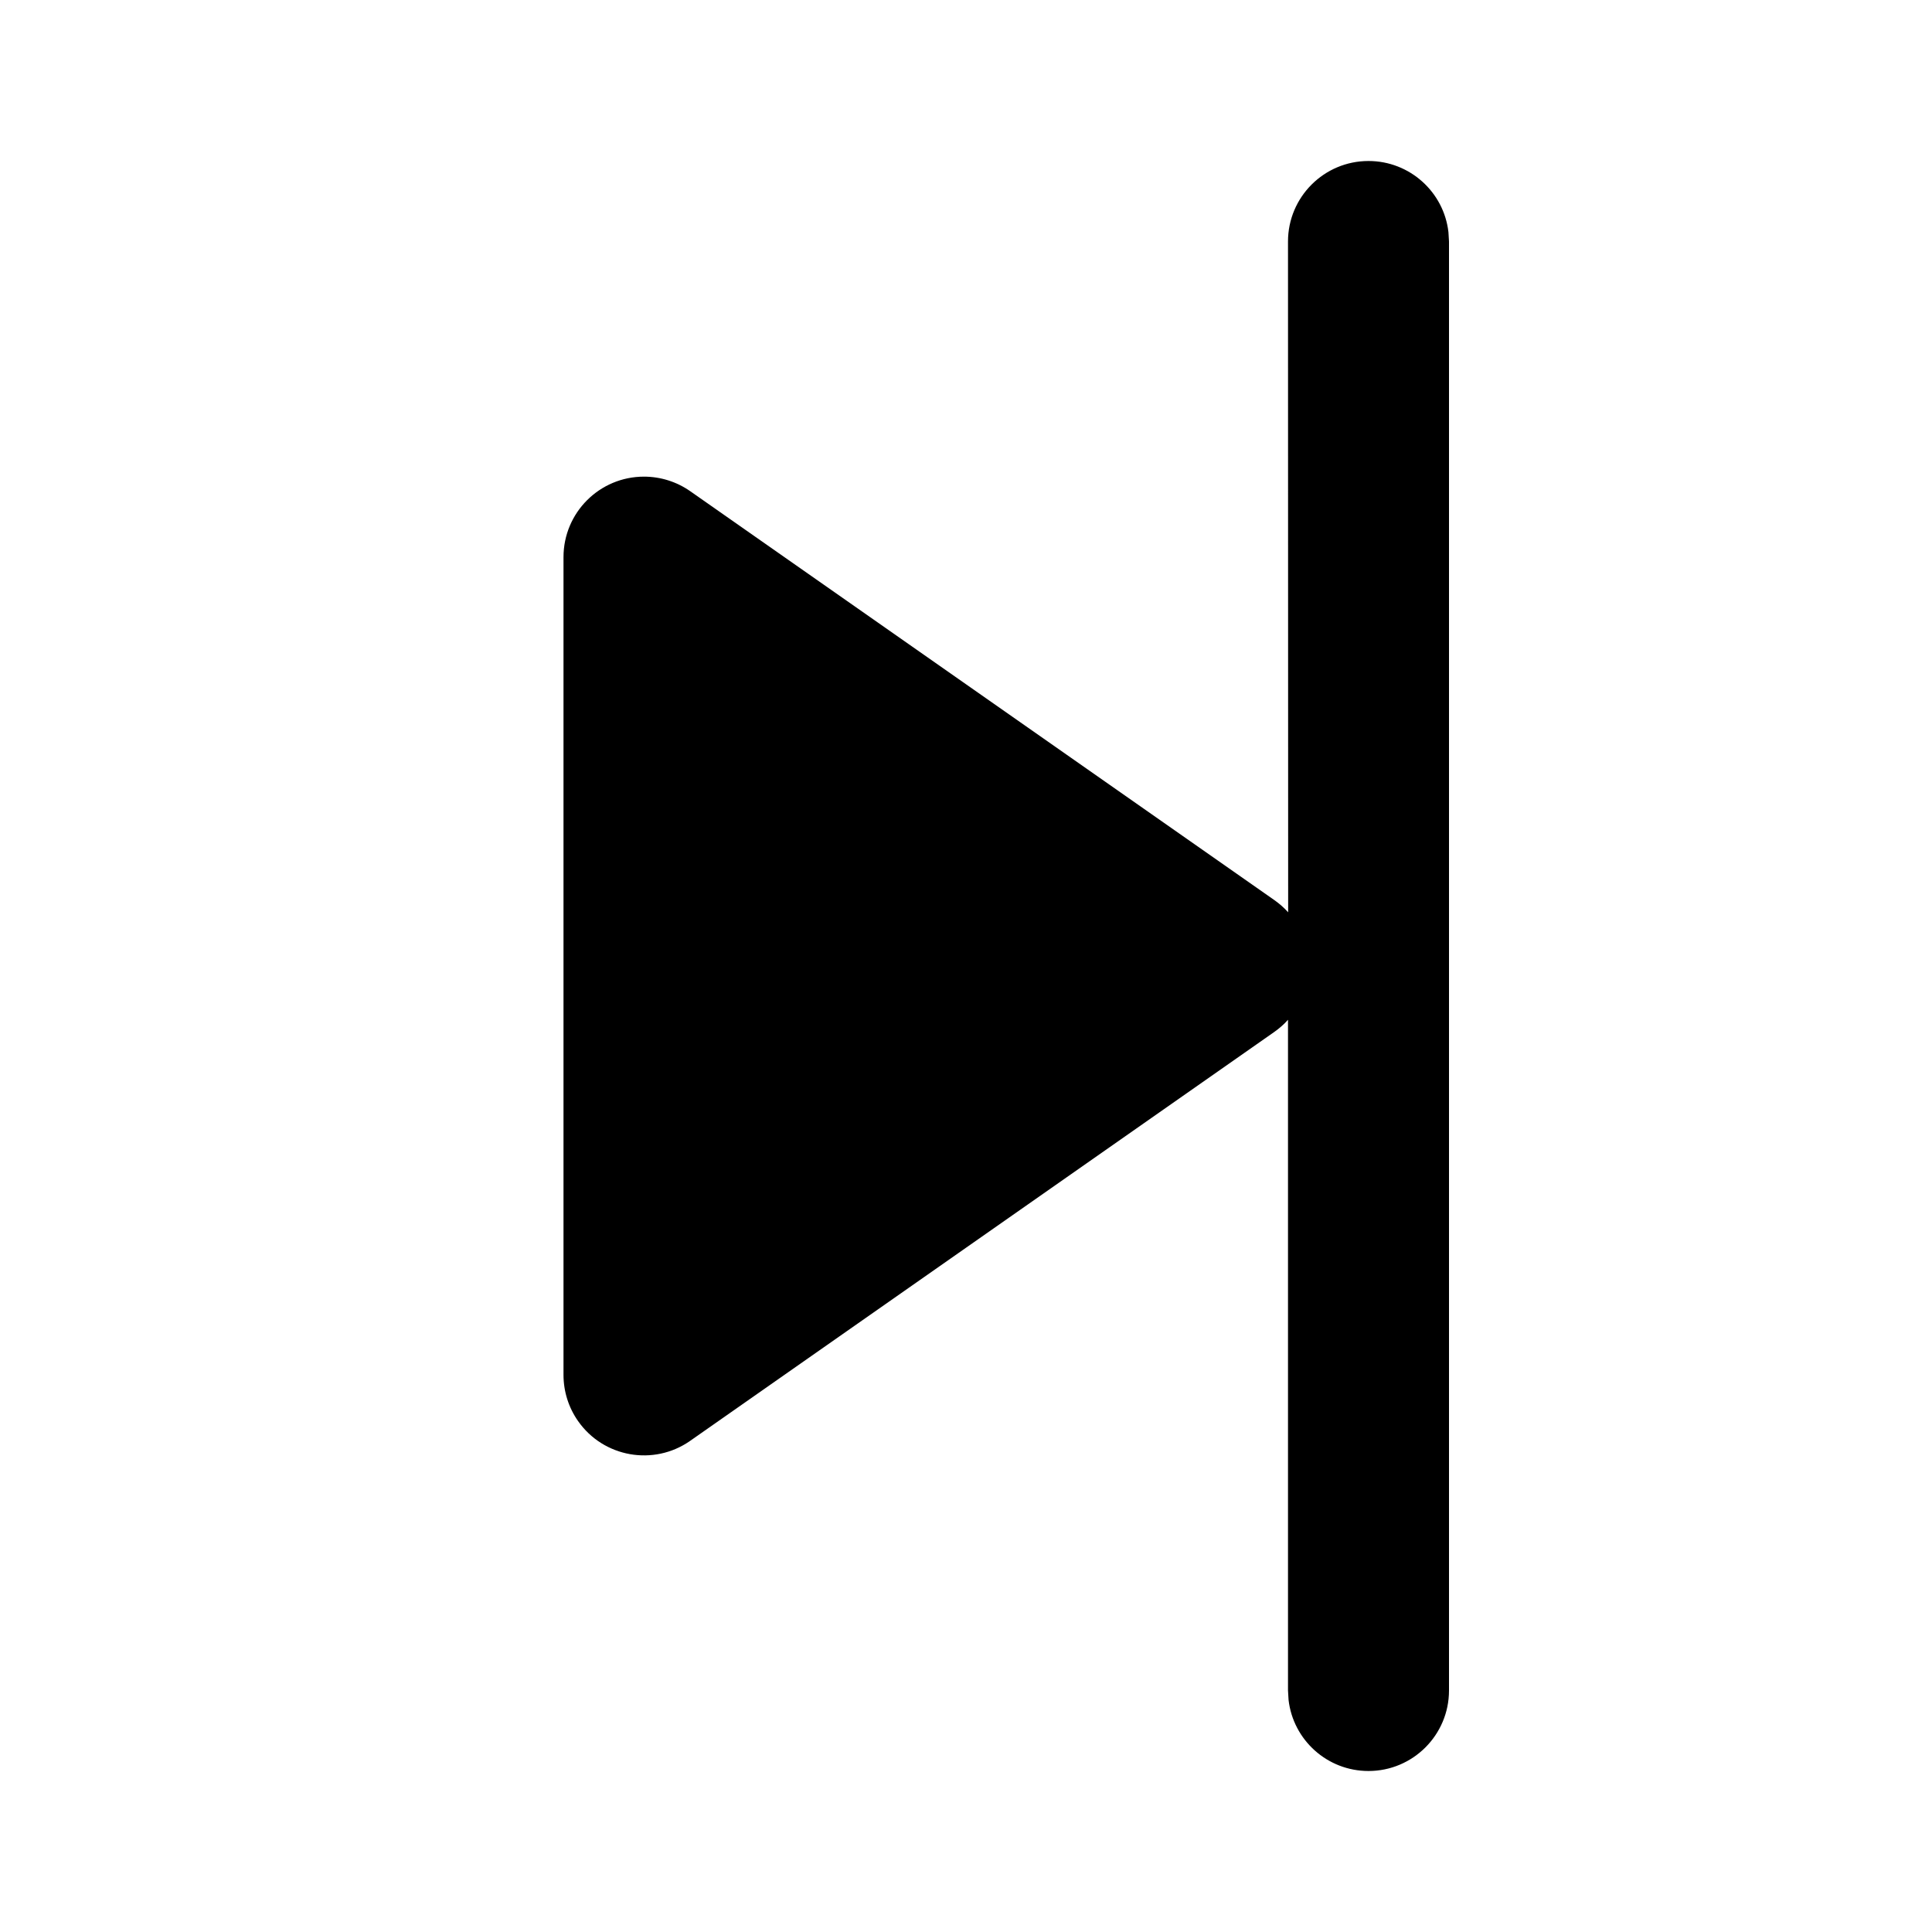 <svg xmlns="http://www.w3.org/2000/svg" width="24" height="24" viewBox="0 0 24 24">
  <path d="M17,2 C17.513,2 17.936,2.386 17.993,2.883 L18,3 L18,21 C18,21.552 17.552,22 17,22 C16.487,22 16.064,21.614 16.007,21.117 L16,21 L16,12.668 C15.95,12.725 15.892,12.775 15.83,12.819 L8.573,17.899 C8.121,18.215 7.497,18.105 7.181,17.653 C7.063,17.485 7,17.285 7,17.079 L7,6.921 C7,6.368 7.448,5.921 8,5.921 C8.205,5.921 8.405,5.984 8.573,6.101 L15.83,11.181 C15.894,11.226 15.952,11.277 16.002,11.333 L16,3 C16,2.448 16.448,2 17,2 Z"/>
</svg>

